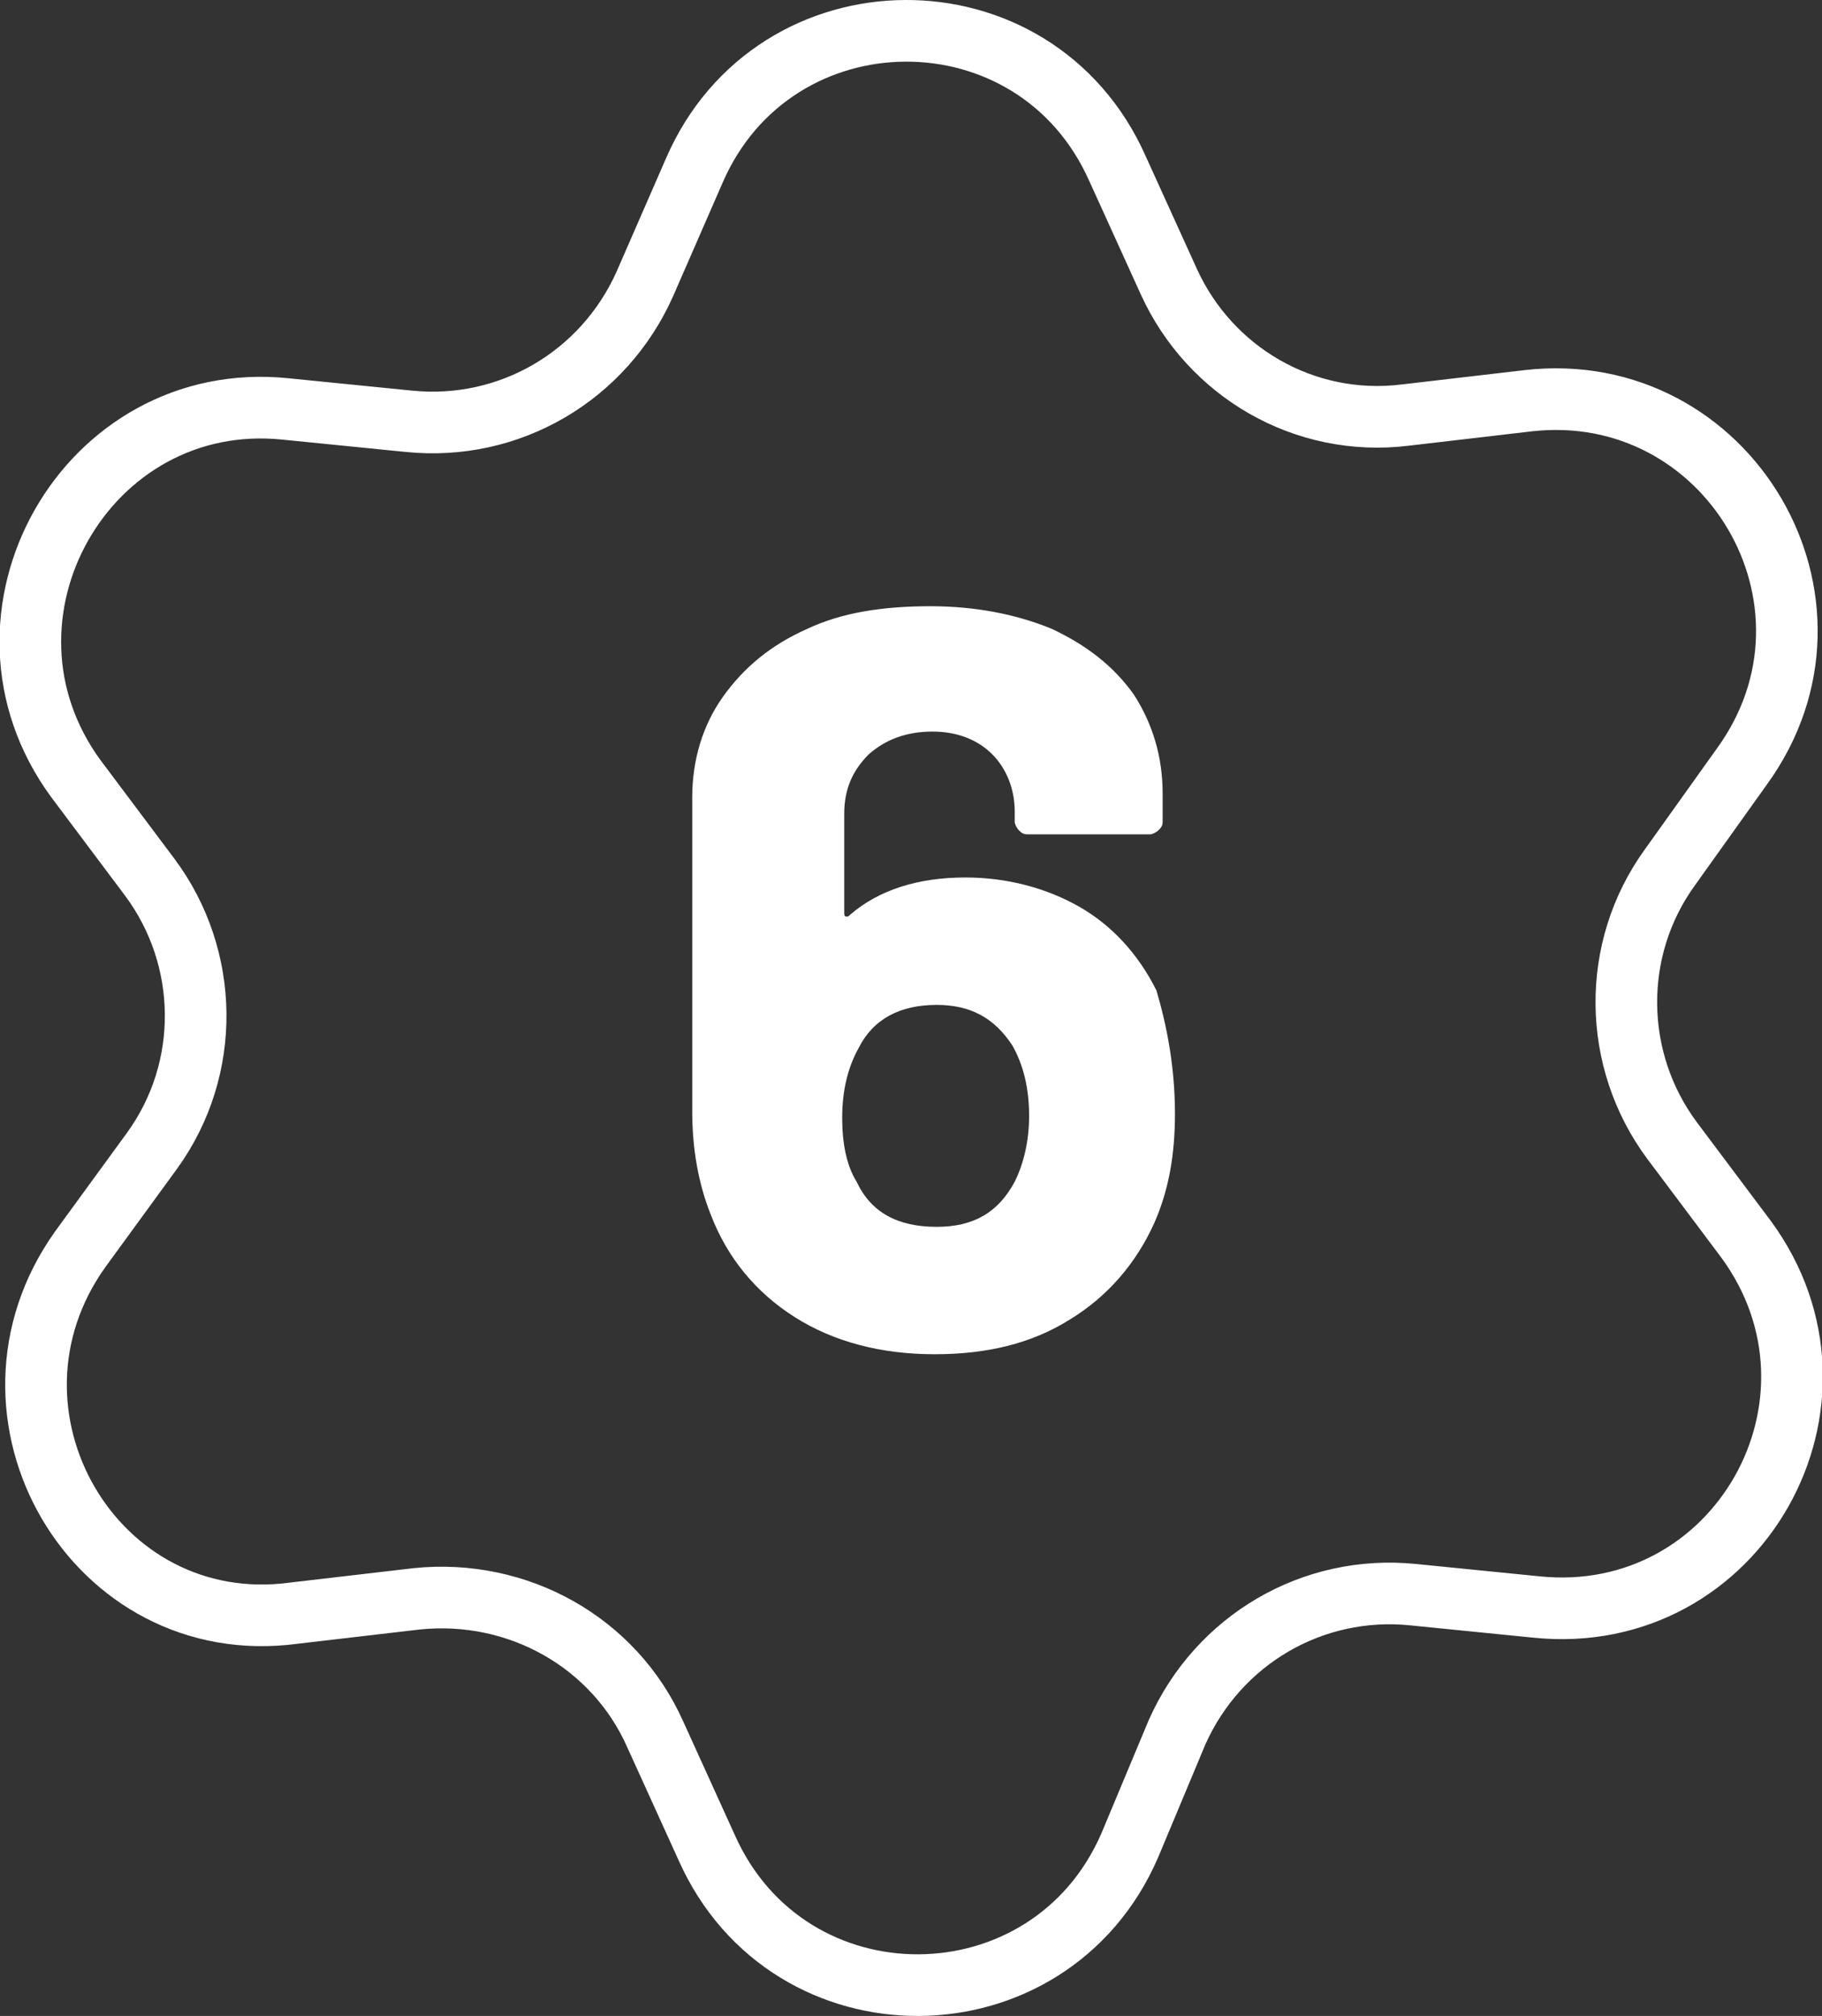 <?xml version="1.0" encoding="utf-8"?>
<!-- Generator: Adobe Illustrator 24.0.1, SVG Export Plug-In . SVG Version: 6.00 Build 0)  -->
<svg version="1.1" id="Layer_1" xmlns="http://www.w3.org/2000/svg" xmlns:xlink="http://www.w3.org/1999/xlink" x="0px" y="0px"
	 viewBox="0 0 88.7 98.1" style="enable-background:new 0 0 88.7 98.1;" xml:space="preserve">
<rect x="0" y="0" width="88.7" height="98.1" fill="#333333" stroke="none"/>
<style type="text/css">
	.st0{fill:none;stroke:#FFFFFF;stroke-width:3;stroke-miterlimit:10;}
	.st1{fill:#FFFFFF;}
</style>
<path class="st0" d="M68.4,20.2l6-0.7c9.7-1.1,16.2,9.8,10.4,17.8l-3.5,4.9c-2.9,4-2.8,9.4,0.1,13.3l3.6,4.8
	c5.8,7.9-0.4,18.9-10.2,17.9l-6-0.6c-4.9-0.5-9.5,2.2-11.5,6.7L55,89.8c-3.9,9-16.6,9.1-20.6,0.1l-2.5-5.5c-2-4.5-6.7-7.1-11.6-6.6
	l-6,0.7C4.6,79.8-1.8,68.8,3.9,60.8L7.4,56c2.9-4,2.8-9.4-0.1-13.3l-3.6-4.8C-2.1,30,4.2,18.9,13.9,19.9l6,0.6
	c4.9,0.5,9.5-2.2,11.5-6.7l2.4-5.5c3.9-9,16.6-9.1,20.6-0.1l2.5,5.5C58.9,18.1,63.5,20.8,68.4,20.2z"/>
<g>
	<g>
		<path class="st1" d="M57.2,54.2c0,2-0.3,3.7-1,5.3c-0.9,2-2.3,3.6-4.1,4.7c-1.9,1.2-4.1,1.7-6.6,1.7c-2.6,0-4.9-0.6-6.8-1.8
			c-1.9-1.2-3.3-2.9-4.1-5c-0.6-1.5-0.9-3.2-0.9-5V38.8c0-1.8,0.5-3.5,1.5-4.9c1-1.4,2.3-2.5,4.1-3.3c1.7-0.8,3.7-1.1,6-1.1
			c2.2,0,4.2,0.4,5.9,1.1c1.7,0.8,3,1.8,4,3.2c0.9,1.4,1.4,3,1.4,4.8v1.4c0,0.2-0.1,0.3-0.2,0.4c-0.1,0.1-0.3,0.2-0.4,0.2h-6
			c-0.2,0-0.3-0.1-0.4-0.2s-0.2-0.3-0.2-0.4v-0.5c0-1.1-0.4-2.1-1.1-2.8c-0.7-0.7-1.7-1.1-2.9-1.1c-1.3,0-2.3,0.4-3.1,1.1
			c-0.8,0.8-1.2,1.7-1.2,2.9v4.8c0,0.1,0,0.2,0.1,0.2c0.1,0,0.1,0,0.2-0.1c1.4-1.2,3.3-1.8,5.6-1.8c2,0,3.9,0.5,5.5,1.4
			s2.9,2.3,3.8,4.1C56.8,49.9,57.2,51.9,57.2,54.2z M50.1,54.3c0-1.4-0.3-2.5-0.8-3.4c-0.9-1.4-2.1-2-3.7-2c-1.8,0-3.1,0.7-3.8,2.1
			c-0.5,0.9-0.8,2-0.8,3.4c0,1.2,0.2,2.3,0.7,3.1c0.7,1.5,2,2.2,3.9,2.2c1.8,0,3-0.7,3.8-2.2C49.8,56.7,50.1,55.6,50.1,54.3z"/>
	</g>
</g>
<g>
</g>
<g>
</g>
<g>
</g>
<g>
</g>
<g>
</g>
<g>
</g>
<g>
</g>
<g>
</g>
<g>
</g>
<g>
</g>
<g>
</g>
<g>
</g>
<g>
</g>
<g>
</g>
<g>
</g>
</svg>
